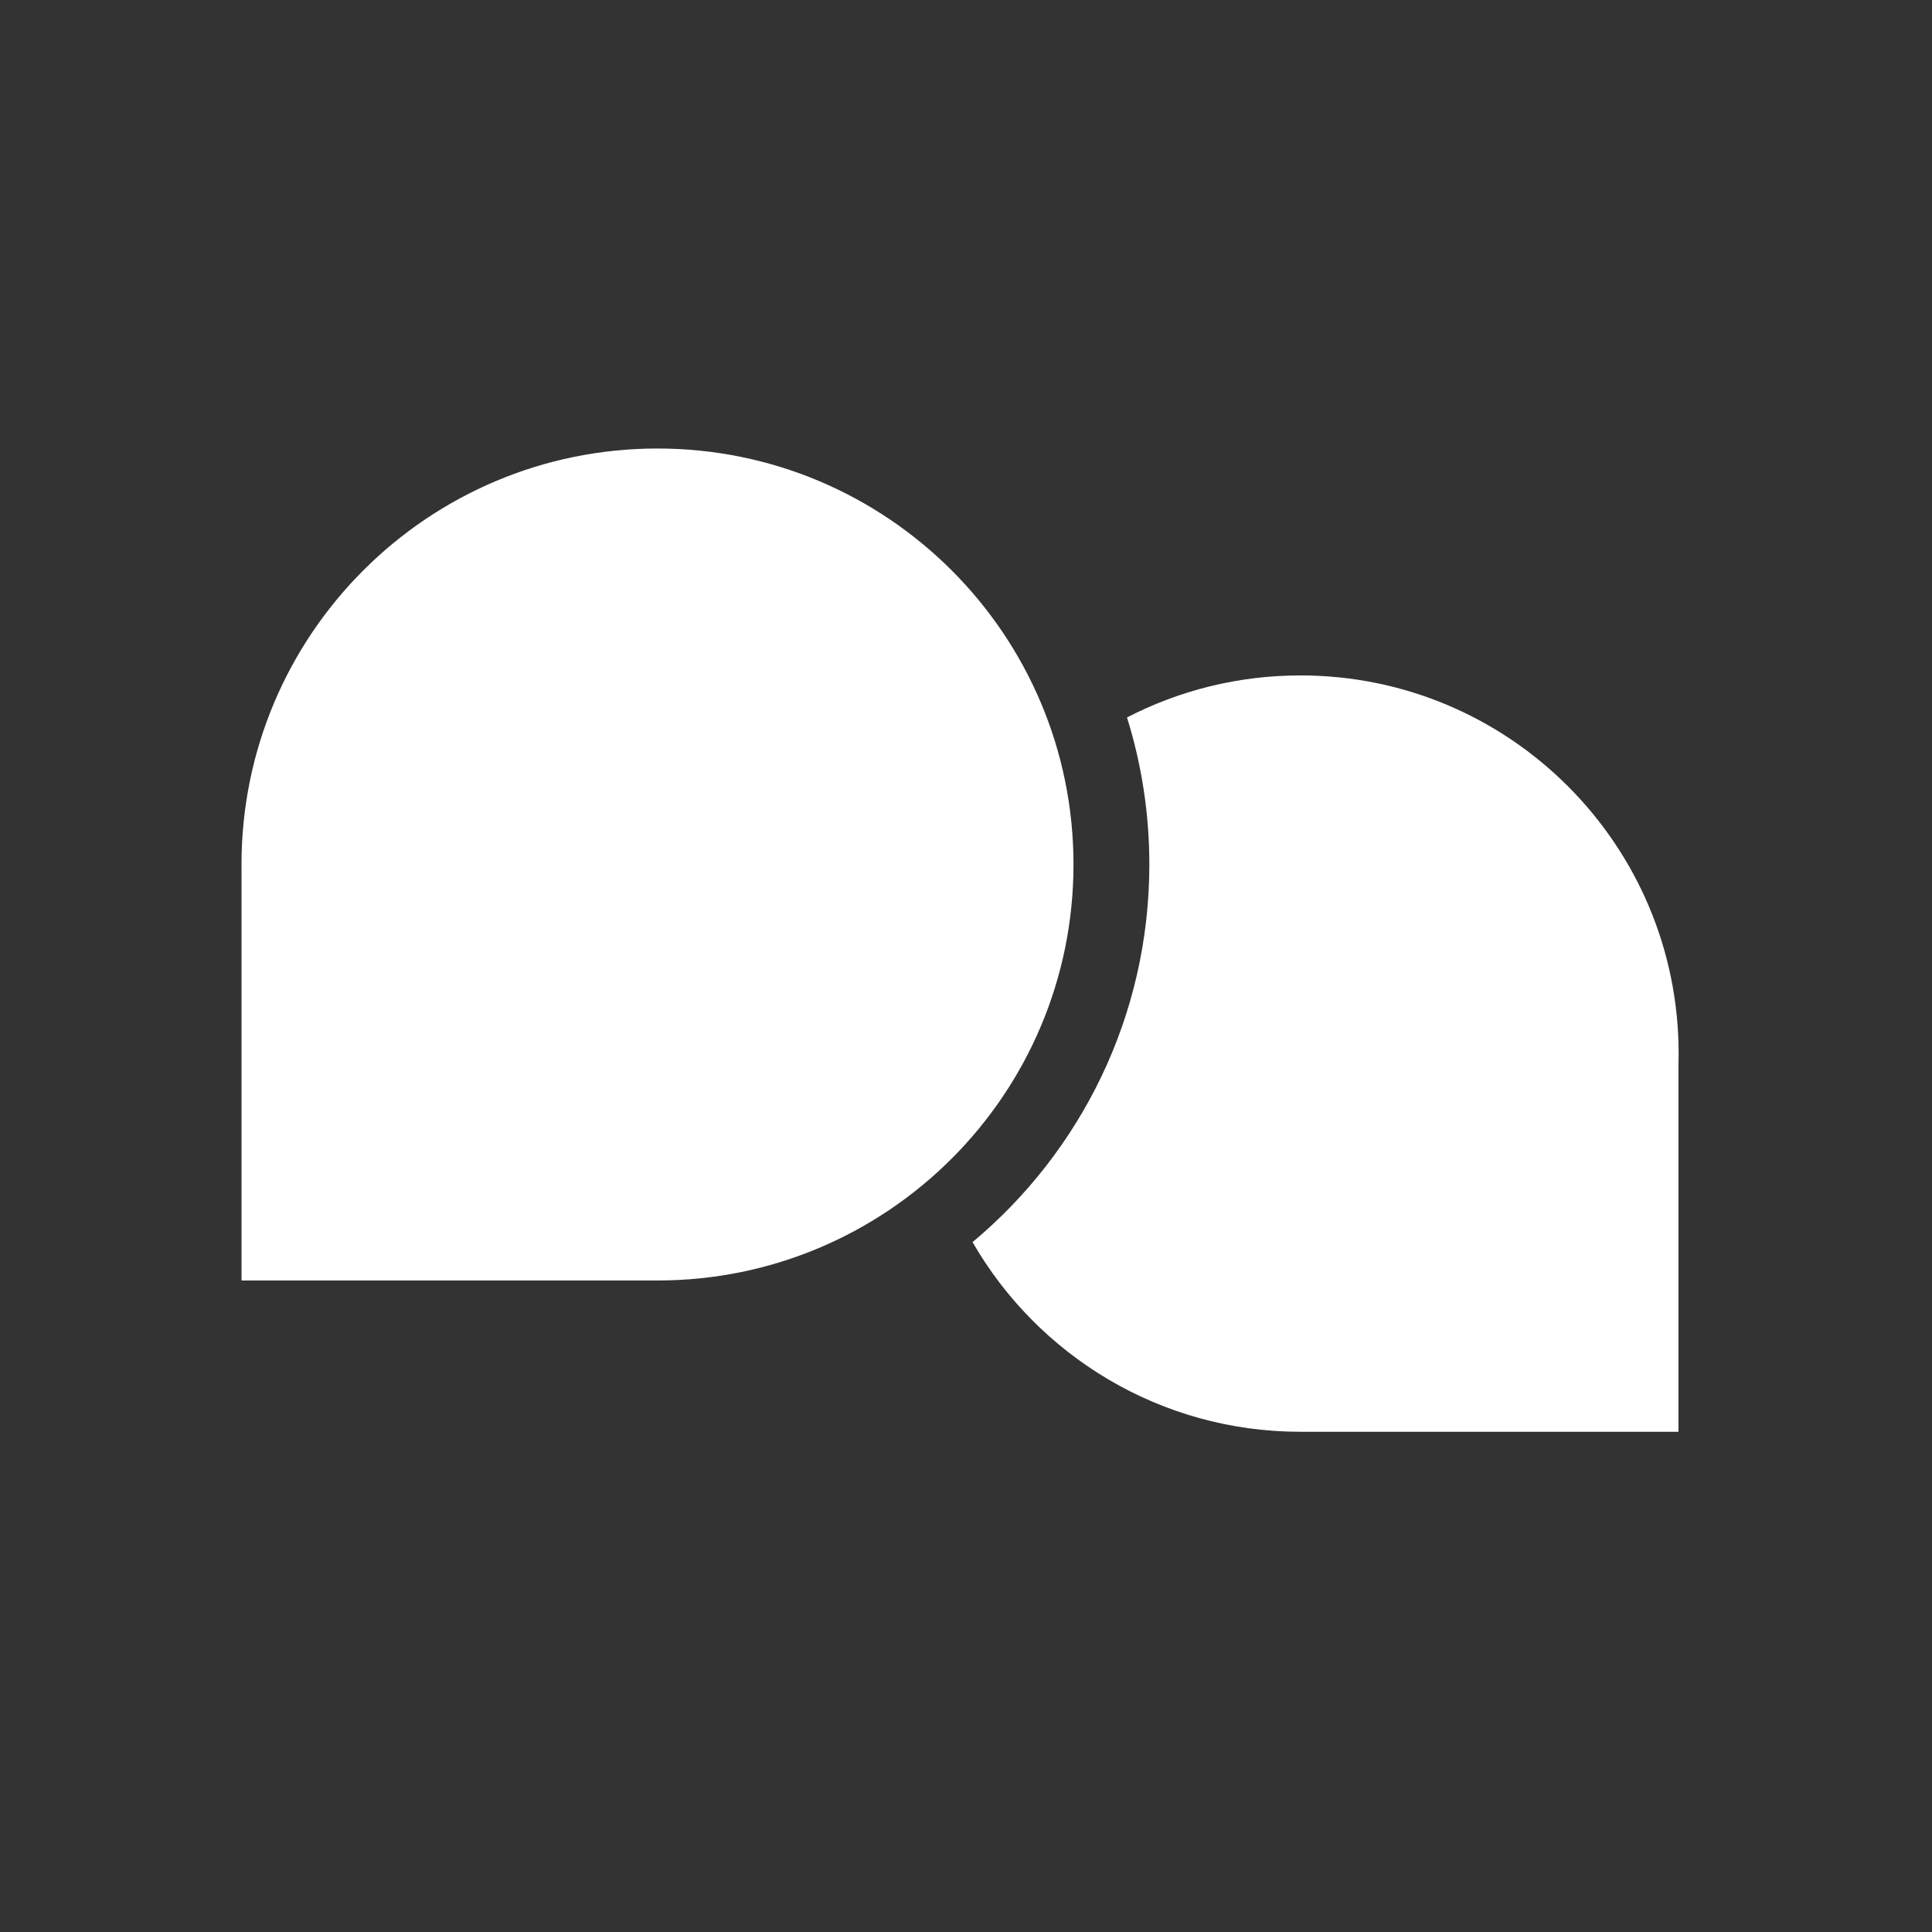 <svg width="116" height="116" viewBox="0 0 116 116" fill="none" xmlns="http://www.w3.org/2000/svg">
<rect x="0" y="0" width="116" height="116" fill="#333333" stroke="none"/>
<path fill-rule="evenodd" clip-rule="evenodd" d="M14.502 52.243C14.501 52.131 14.5 52.018 14.5 51.905C14.5 38.111 25.683 26.929 39.477 26.929C53.271 26.929 64.454 38.111 64.454 51.905C64.454 65.7 53.271 76.882 39.477 76.882C39.431 76.882 39.385 76.882 39.339 76.882H14.502V52.243Z" fill="white"/>
<path fill-rule="evenodd" clip-rule="evenodd" d="M58.393 74.579C64.88 69.164 69.008 61.017 69.008 51.906C69.008 48.831 68.538 45.865 67.666 43.077C70.785 41.464 74.326 40.553 78.081 40.553C90.621 40.553 100.787 50.719 100.787 63.259C100.787 63.489 100.783 63.719 100.777 63.947V85.966H78.07V85.966C69.656 85.962 62.312 81.382 58.393 74.579Z" fill="white"/>
</svg>
